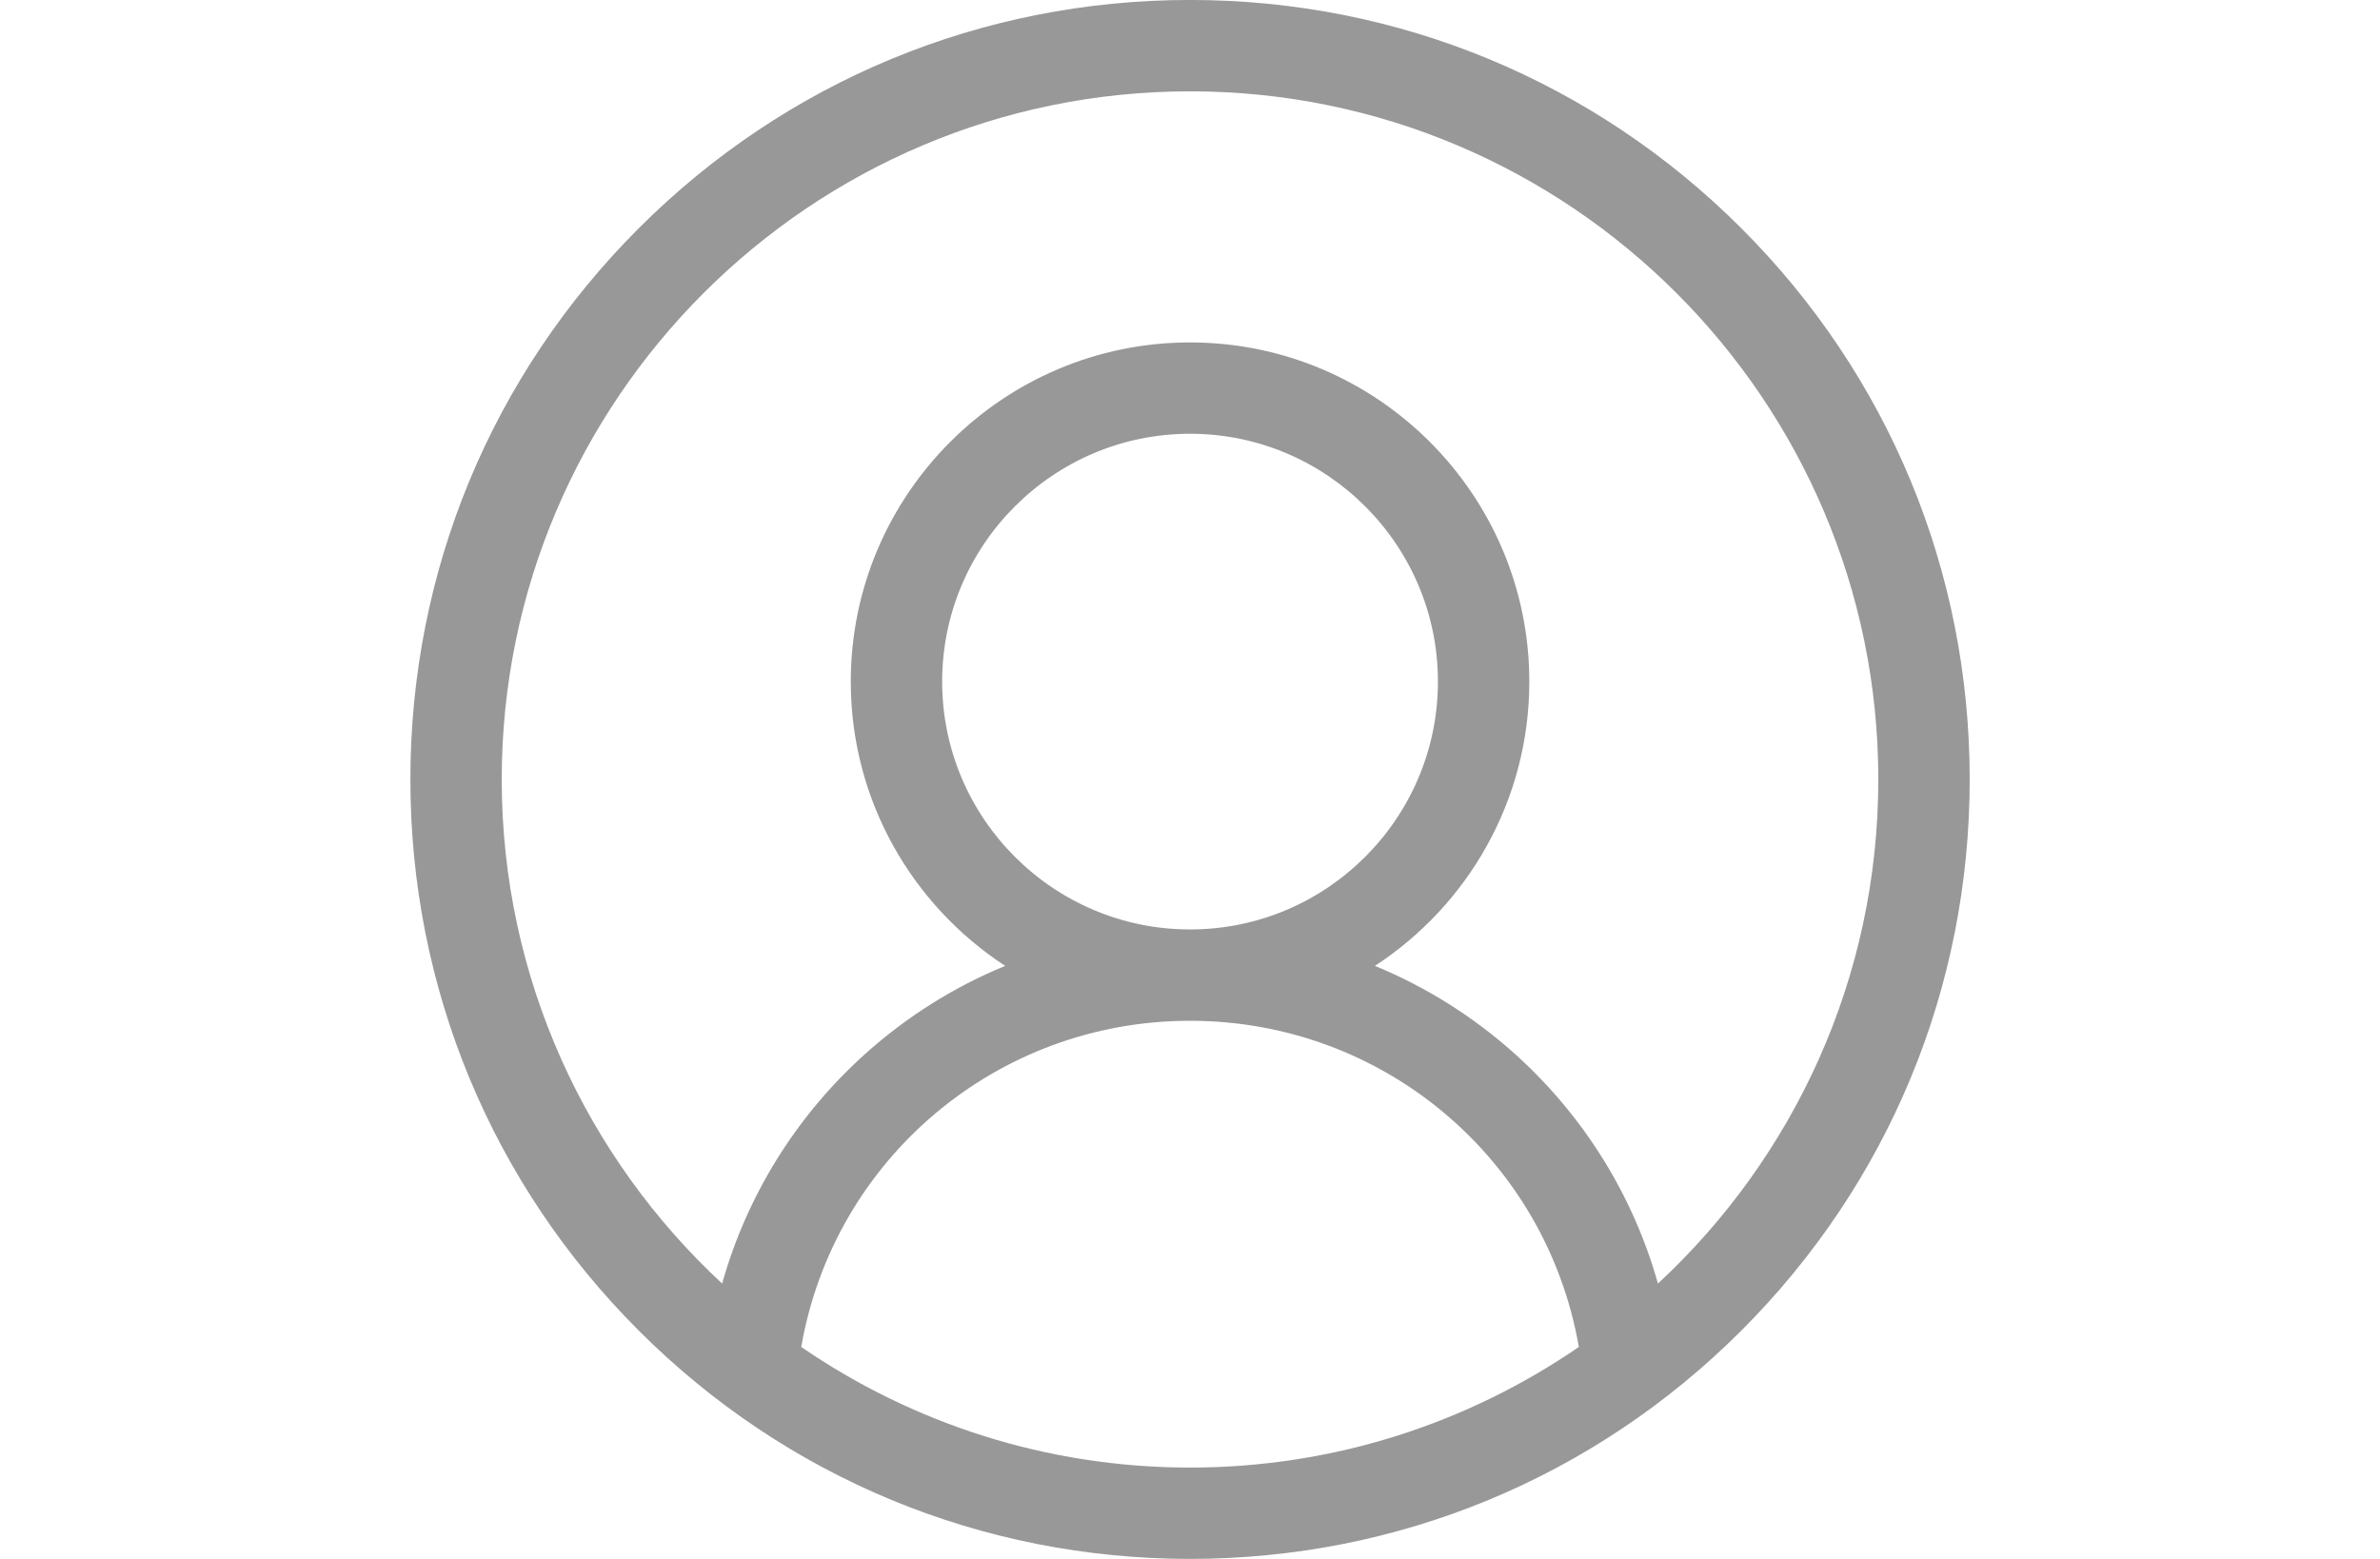 <svg width="58" height="38" viewBox="0 0 58 38" fill="none" xmlns="http://www.w3.org/2000/svg">
<g clip-path="url(#clip0_1_913)">
<path d="M42.436 5.564C38.847 1.976 34.076 -0.001 29.001 -0.001C23.926 -0.001 19.154 1.976 15.566 5.564C11.977 9.153 10.001 13.924 10.001 18.999C10.001 24.074 11.977 28.846 15.566 32.434C19.154 36.023 23.926 37.999 29.001 37.999C34.076 37.999 38.847 36.023 42.436 32.434C46.025 28.846 48.001 24.074 48.001 18.999C48.001 13.924 46.025 9.153 42.436 5.564ZM19.526 32.833C20.321 28.257 24.286 24.882 29.001 24.882C33.717 24.882 37.681 28.257 38.476 32.833C35.778 34.686 32.514 35.773 29.001 35.773C25.488 35.773 22.224 34.686 19.526 32.833ZM22.96 16.614C22.96 13.283 25.67 10.573 29.001 10.573C32.332 10.573 35.042 13.283 35.042 16.614C35.042 19.946 32.332 22.656 29.001 22.656C25.67 22.656 22.96 19.946 22.96 16.614ZM40.404 31.288C39.805 29.158 38.615 27.226 36.947 25.716C35.923 24.79 34.758 24.059 33.506 23.544C35.77 22.067 37.269 19.513 37.269 16.614C37.269 12.056 33.56 8.347 29.001 8.347C24.442 8.347 20.733 12.056 20.733 16.614C20.733 19.513 22.233 22.067 24.496 23.544C23.244 24.059 22.079 24.79 21.055 25.716C19.387 27.225 18.197 29.158 17.598 31.288C14.297 28.223 12.227 23.848 12.227 18.999C12.227 9.75 19.752 2.226 29.001 2.226C38.25 2.226 45.774 9.75 45.774 18.999C45.774 23.849 43.705 28.223 40.404 31.288Z" fill="#989898"/>
</g>
<defs>
<clipPath id="clip0_1_913">
<rect width="38" height="38" fill="white" transform="translate(10)"/>
</clipPath>
</defs>
</svg>
